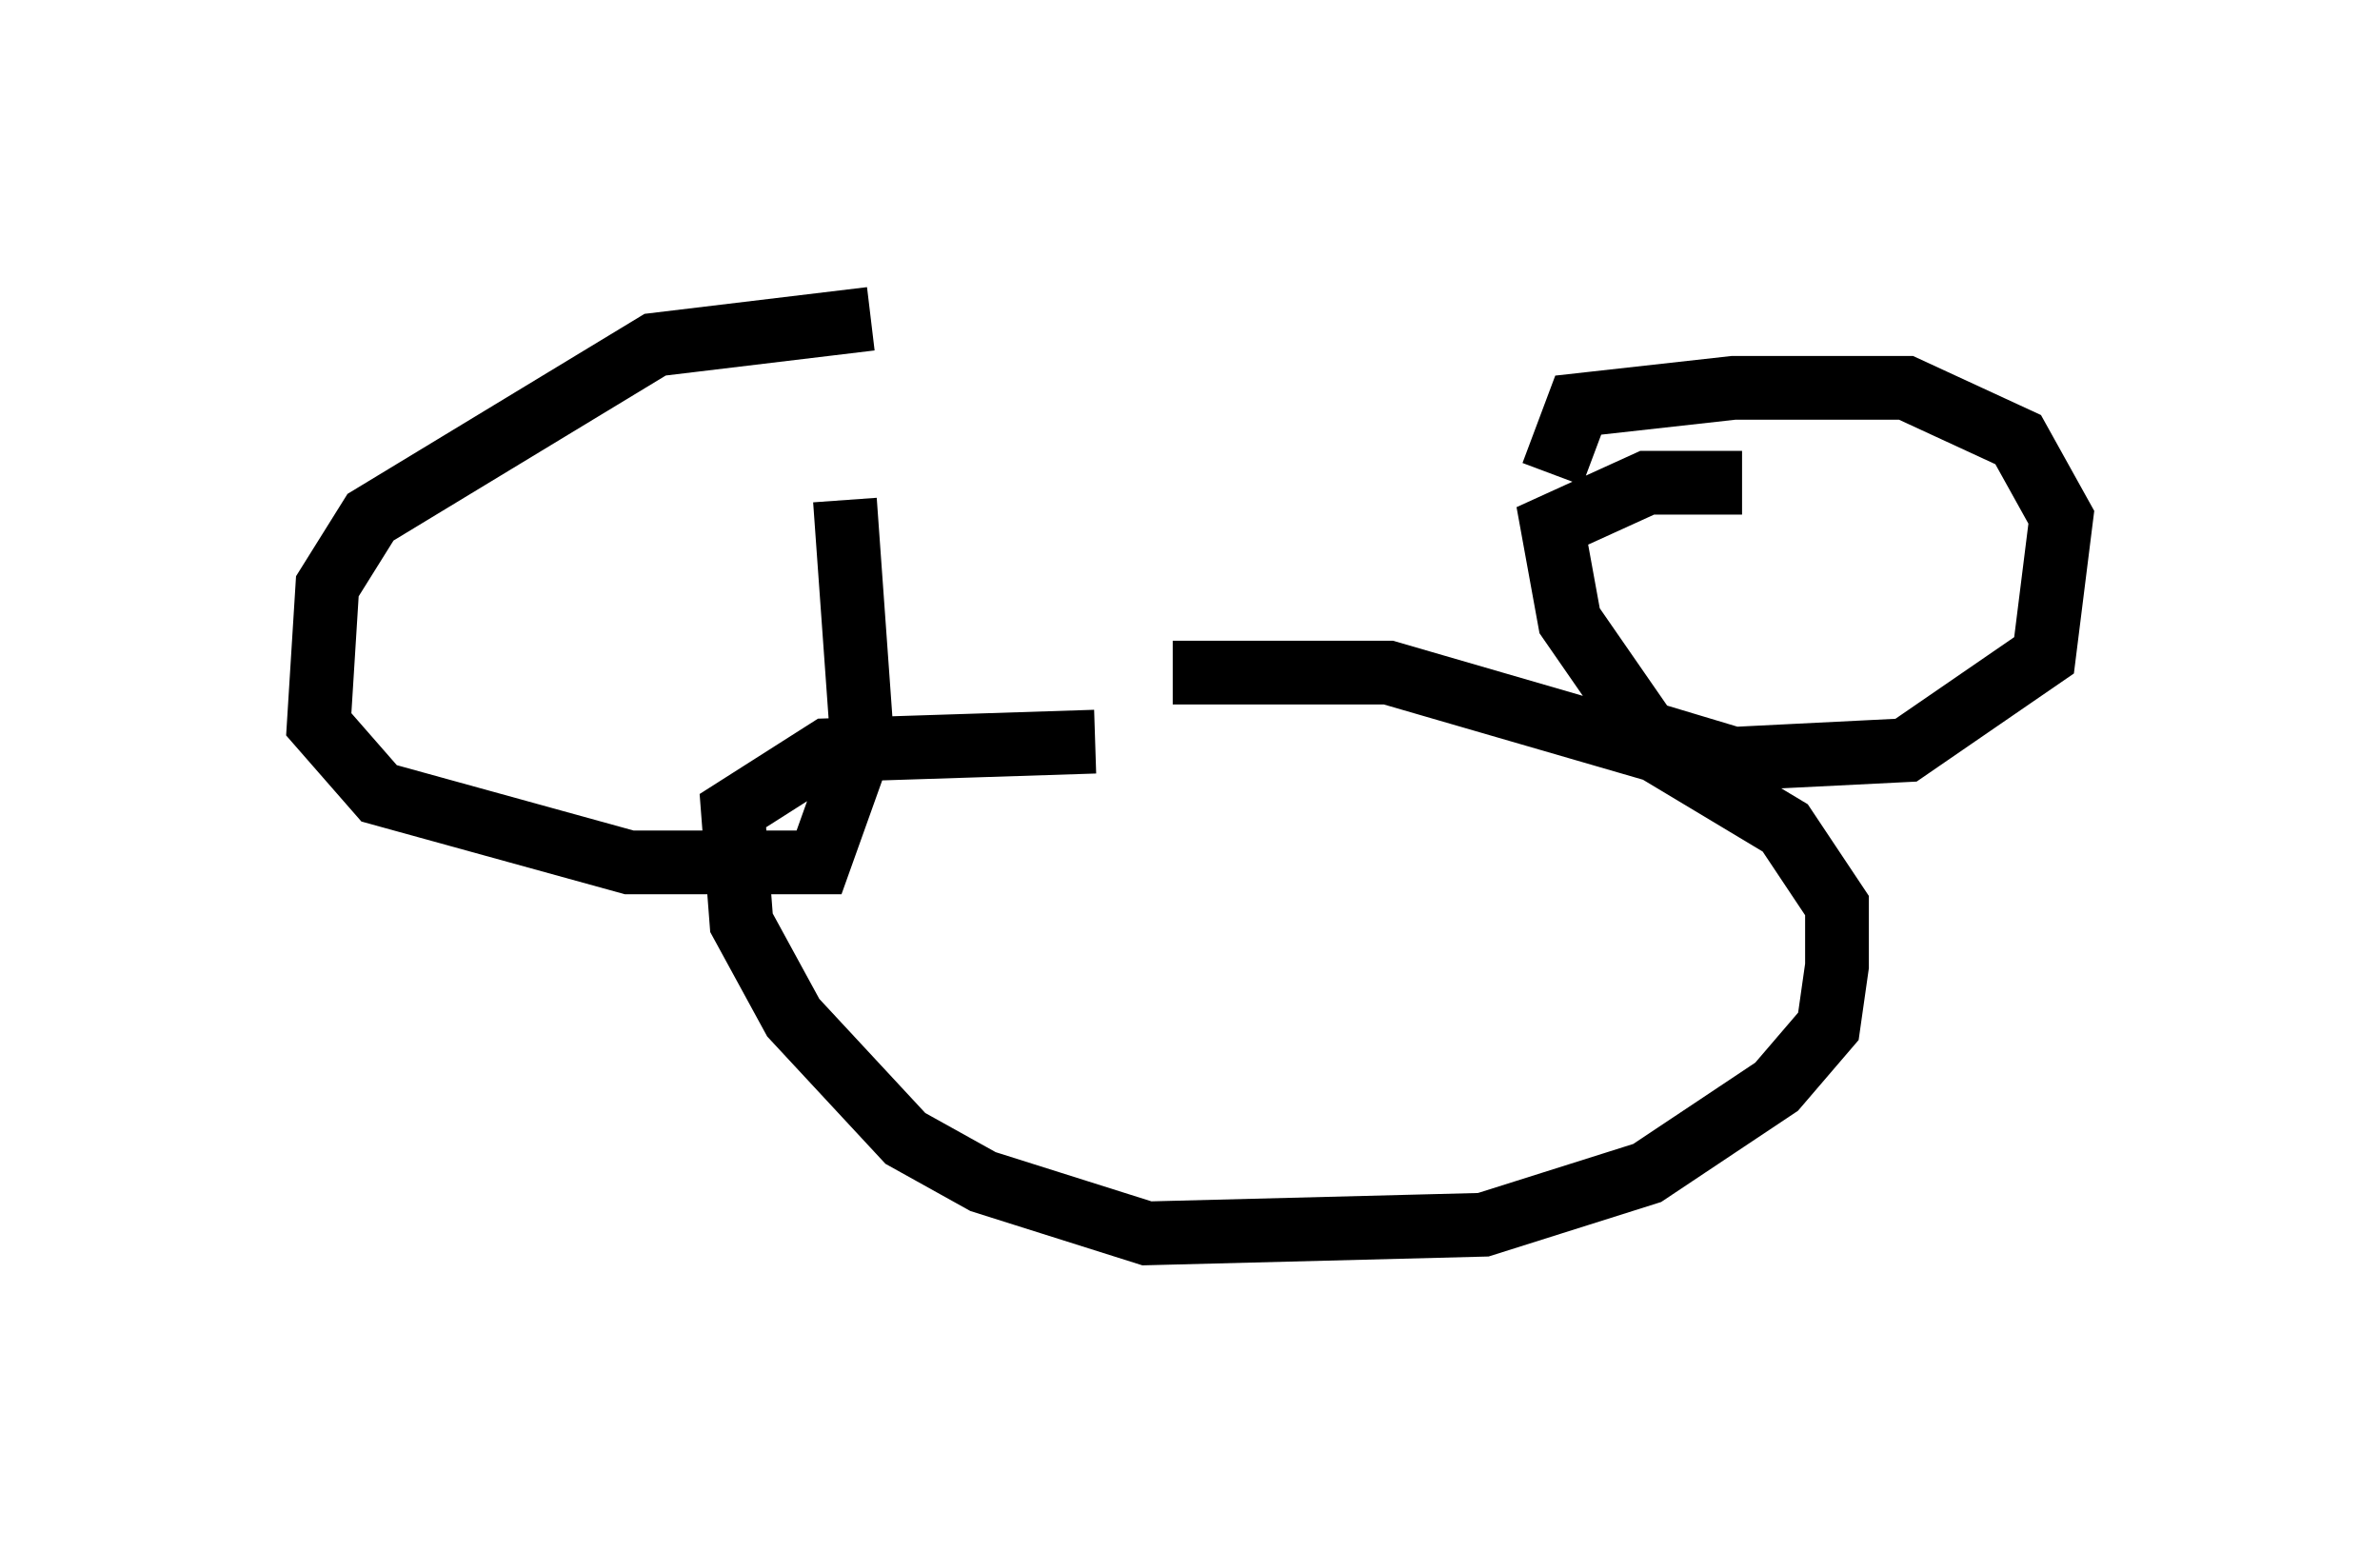 <?xml version="1.0" encoding="utf-8" ?>
<svg baseProfile="full" height="24.344" version="1.1" width="37.334" xmlns="http://www.w3.org/2000/svg" xmlns:ev="http://www.w3.org/2001/xml-events" xmlns:xlink="http://www.w3.org/1999/xlink"><defs /><rect fill="white" height="24.344" width="37.334" x="0" y="0" /><path d="M14.743, 5.541 m-1.083, -0.541 l-3.383, 0.406 -4.465, 2.706 l-0.677, 1.083 -0.135, 2.165 l0.947, 1.083 3.924, 1.083 l2.977, 0.0 0.677, -1.894 l-0.271, -3.789 m5.142, 2.706 l3.383, 0.0 4.195, 1.218 l2.03, 1.218 0.812, 1.218 l0.0, 0.947 -0.135, 0.947 l-0.812, 0.947 -2.03, 1.353 l-2.571, 0.812 -5.277, 0.135 l-2.571, -0.812 -1.218, -0.677 l-1.759, -1.894 -0.812, -1.488 l-0.135, -1.759 1.488, -0.947 l4.195, -0.135 m7.172, -4.195 l0.406, -1.083 2.436, -0.271 l2.706, 0.0 1.759, 0.812 l0.677, 1.218 -0.271, 2.165 l-2.165, 1.488 -2.706, 0.135 l-1.353, -0.406 -1.218, -1.759 l-0.271, -1.488 1.488, -0.677 l1.488, 0.0 " fill="none" stroke="black" stroke-width="1" /></svg>